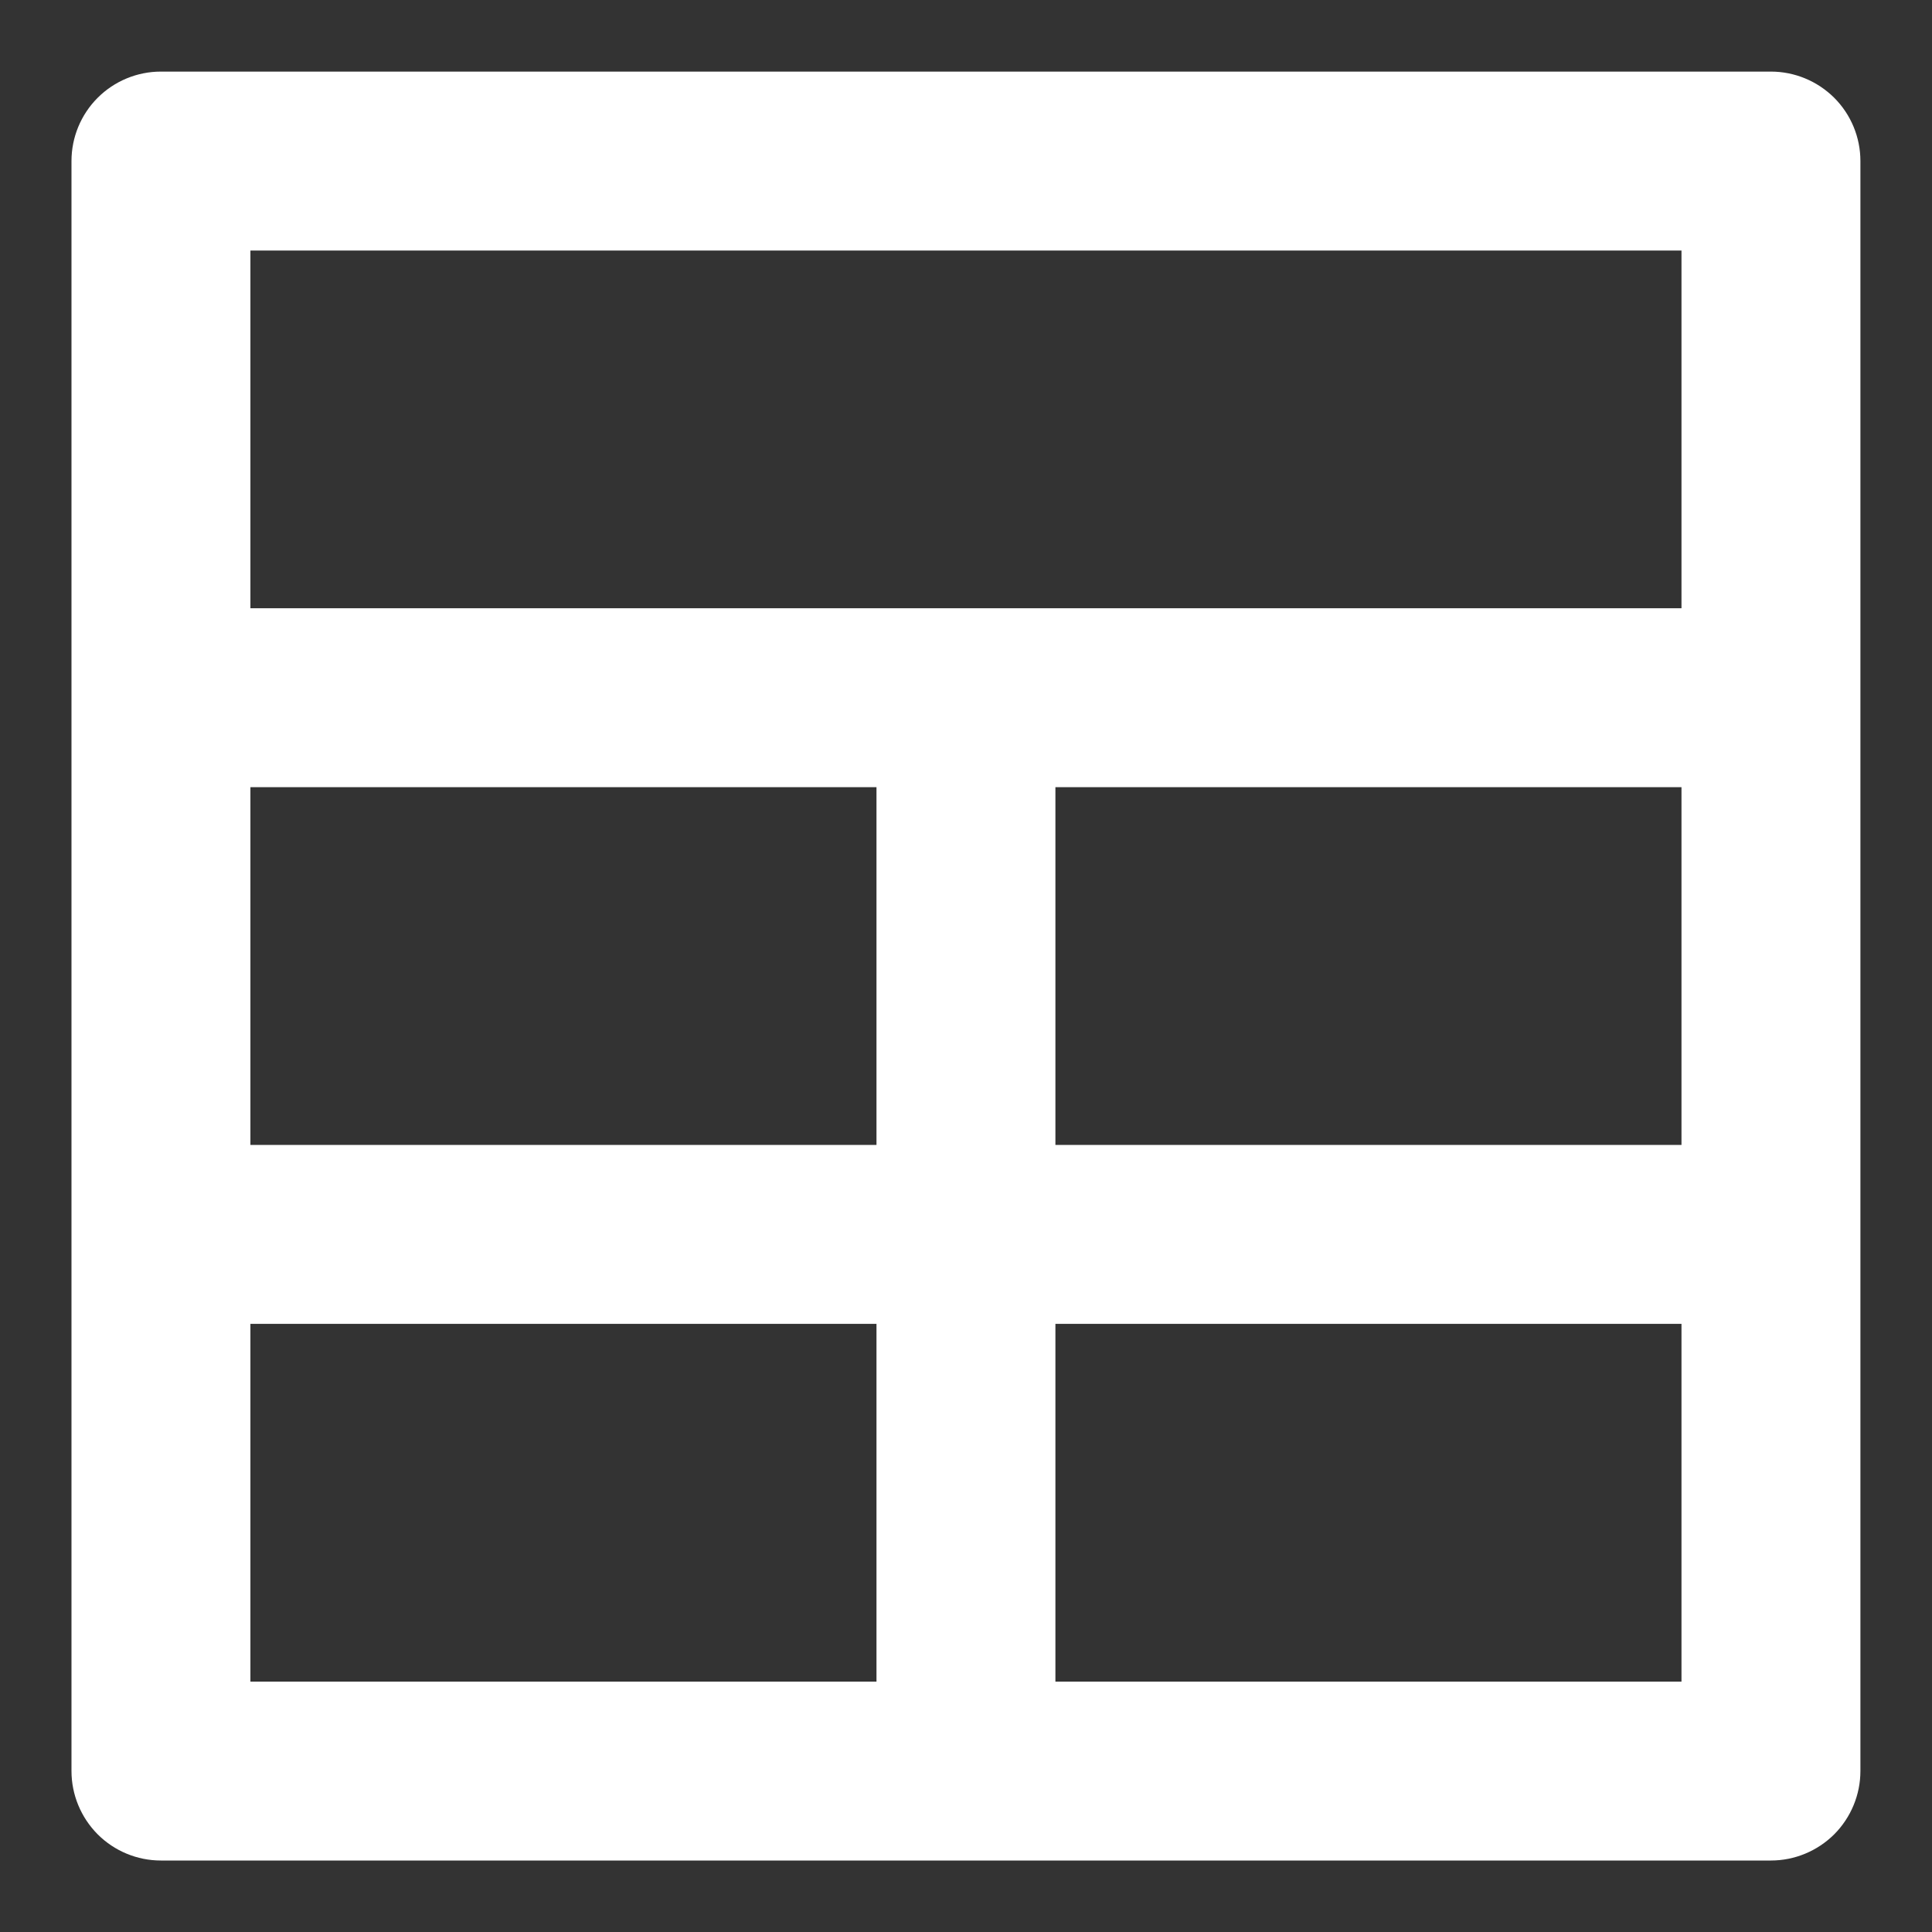 <svg width="18" height="18" viewBox="0 0 18 18" fill="none" xmlns="http://www.w3.org/2000/svg">
<rect x="0" y="0" width="18" height="18" fill="#333333" stroke="none"/>
<path d="M16.499 0.667H1.499C1.278 0.667 1.066 0.755 0.91 0.911C0.754 1.067 0.666 1.279 0.666 1.5V16.5C0.666 16.721 0.754 16.933 0.91 17.09C1.066 17.246 1.278 17.334 1.499 17.334H16.499C16.72 17.334 16.932 17.246 17.089 17.09C17.245 16.933 17.333 16.721 17.333 16.5V1.5C17.333 1.279 17.245 1.067 17.089 0.911C16.932 0.755 16.72 0.667 16.499 0.667ZM8.166 15.667H2.333V12.334H8.166V15.667ZM8.166 10.667H2.333V7.334H8.166V10.667ZM15.666 15.667H9.833V12.334H15.666V15.667ZM15.666 10.667H9.833V7.334H15.666V10.667ZM15.666 5.667H2.333V2.334H15.666V5.667Z" fill="white"/>
</svg>
